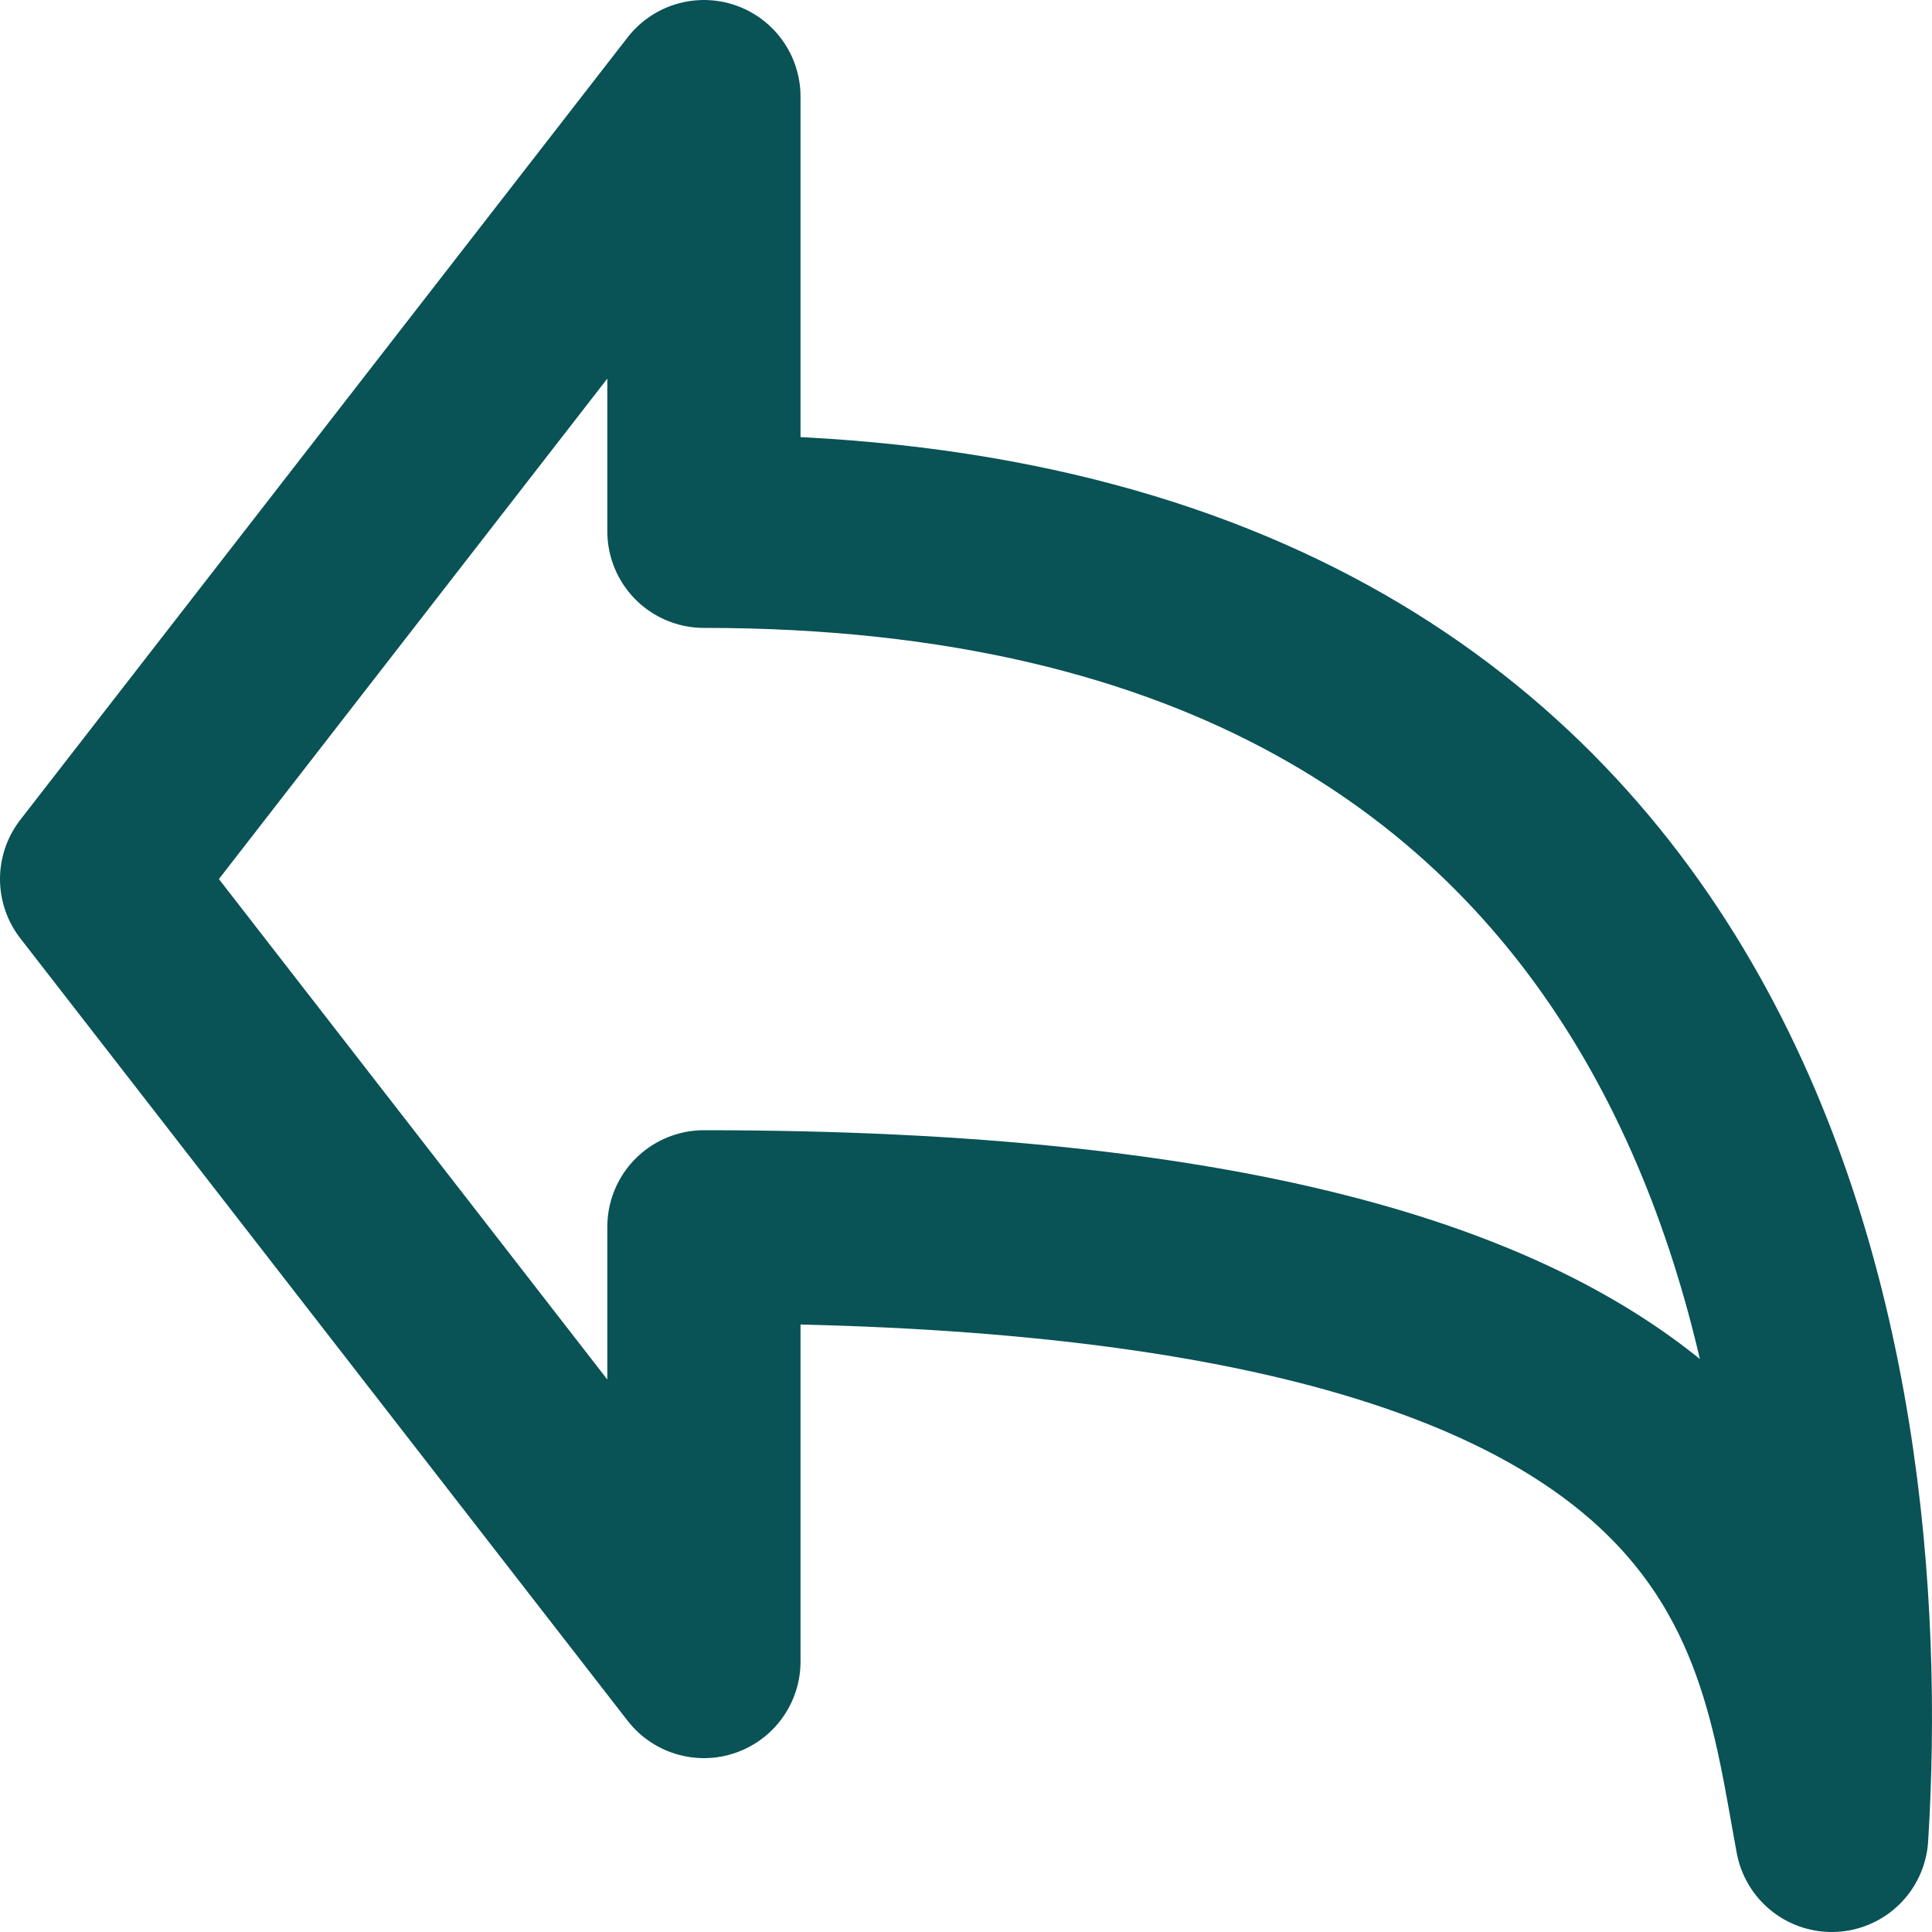 <svg width="20" height="20" viewBox="0 0 20 20" fill="none" xmlns="http://www.w3.org/2000/svg">
<path d="M1 9.1L7.287 1V5.5C18.022 5.5 19.26 14.21 18.962 19C18.511 16.584 18.302 12.7 7.287 12.7V17.2L1 9.1Z" stroke="#095256" stroke-width="2" stroke-linecap="round" stroke-linejoin="round"/>
</svg>
